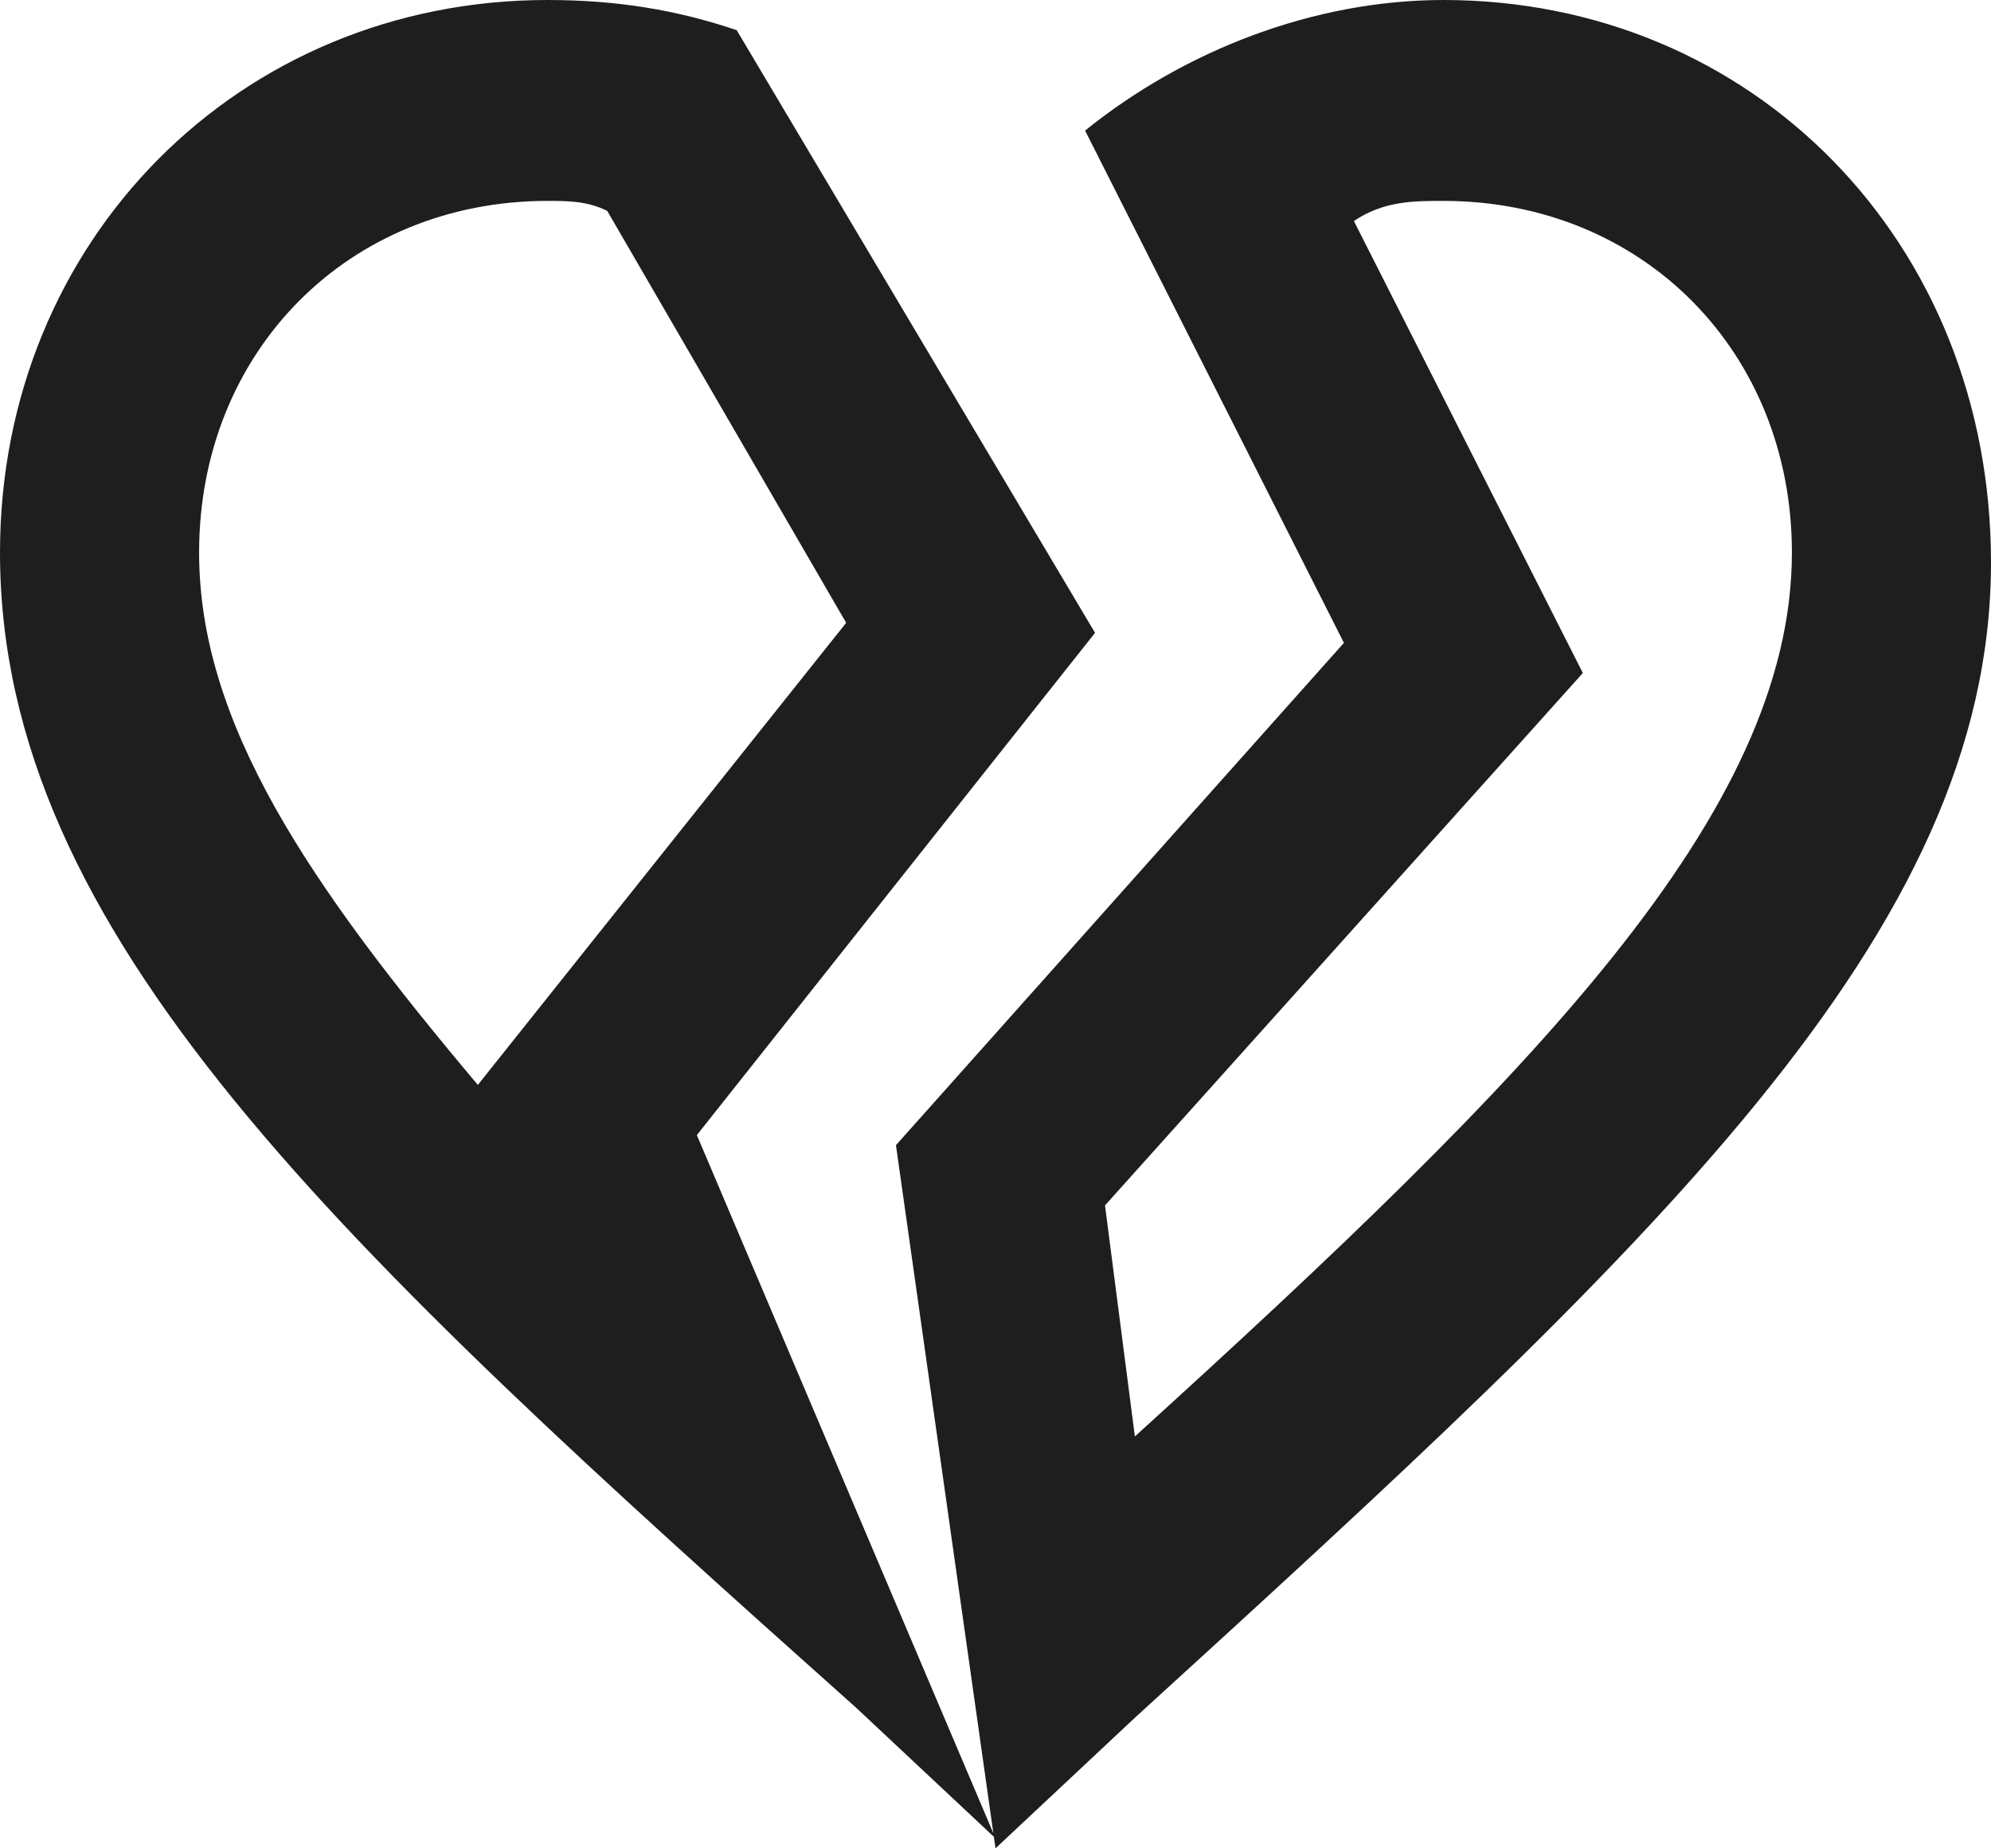 <svg width="28" height="26" viewBox="0 0 28 26" fill="none" xmlns="http://www.w3.org/2000/svg">
<path d="M7.7 2.826C7.98 2.826 8.26 2.826 8.54 2.967L11.9 8.761L6.72 15.261C4.34 12.435 2.8 10.174 2.8 7.772C2.8 4.946 4.9 2.826 7.7 2.826ZM7.7 0C3.36 0 0 3.391 0 7.772C0 13.141 4.76 17.522 12.04 24.022L14 25.859L9.8 15.967L15.4 8.902L10.36 0.424C9.52 0.141 8.68 0 7.7 0ZM20.3 2.826C23.1 2.826 25.2 4.946 25.2 7.772C25.2 11.446 21.56 15.12 15.96 20.206L15.54 16.956L22.26 9.467L19.04 3.109C19.46 2.826 19.88 2.826 20.3 2.826ZM20.3 0C18.48 0 16.66 0.707 15.26 1.837L18.9 9.043L12.6 16.109L14 26L15.96 24.163C23.24 17.522 28 13.141 28 7.913C28 3.391 24.64 0 20.3 0Z" fill="#1E1E1E"/>
</svg>
